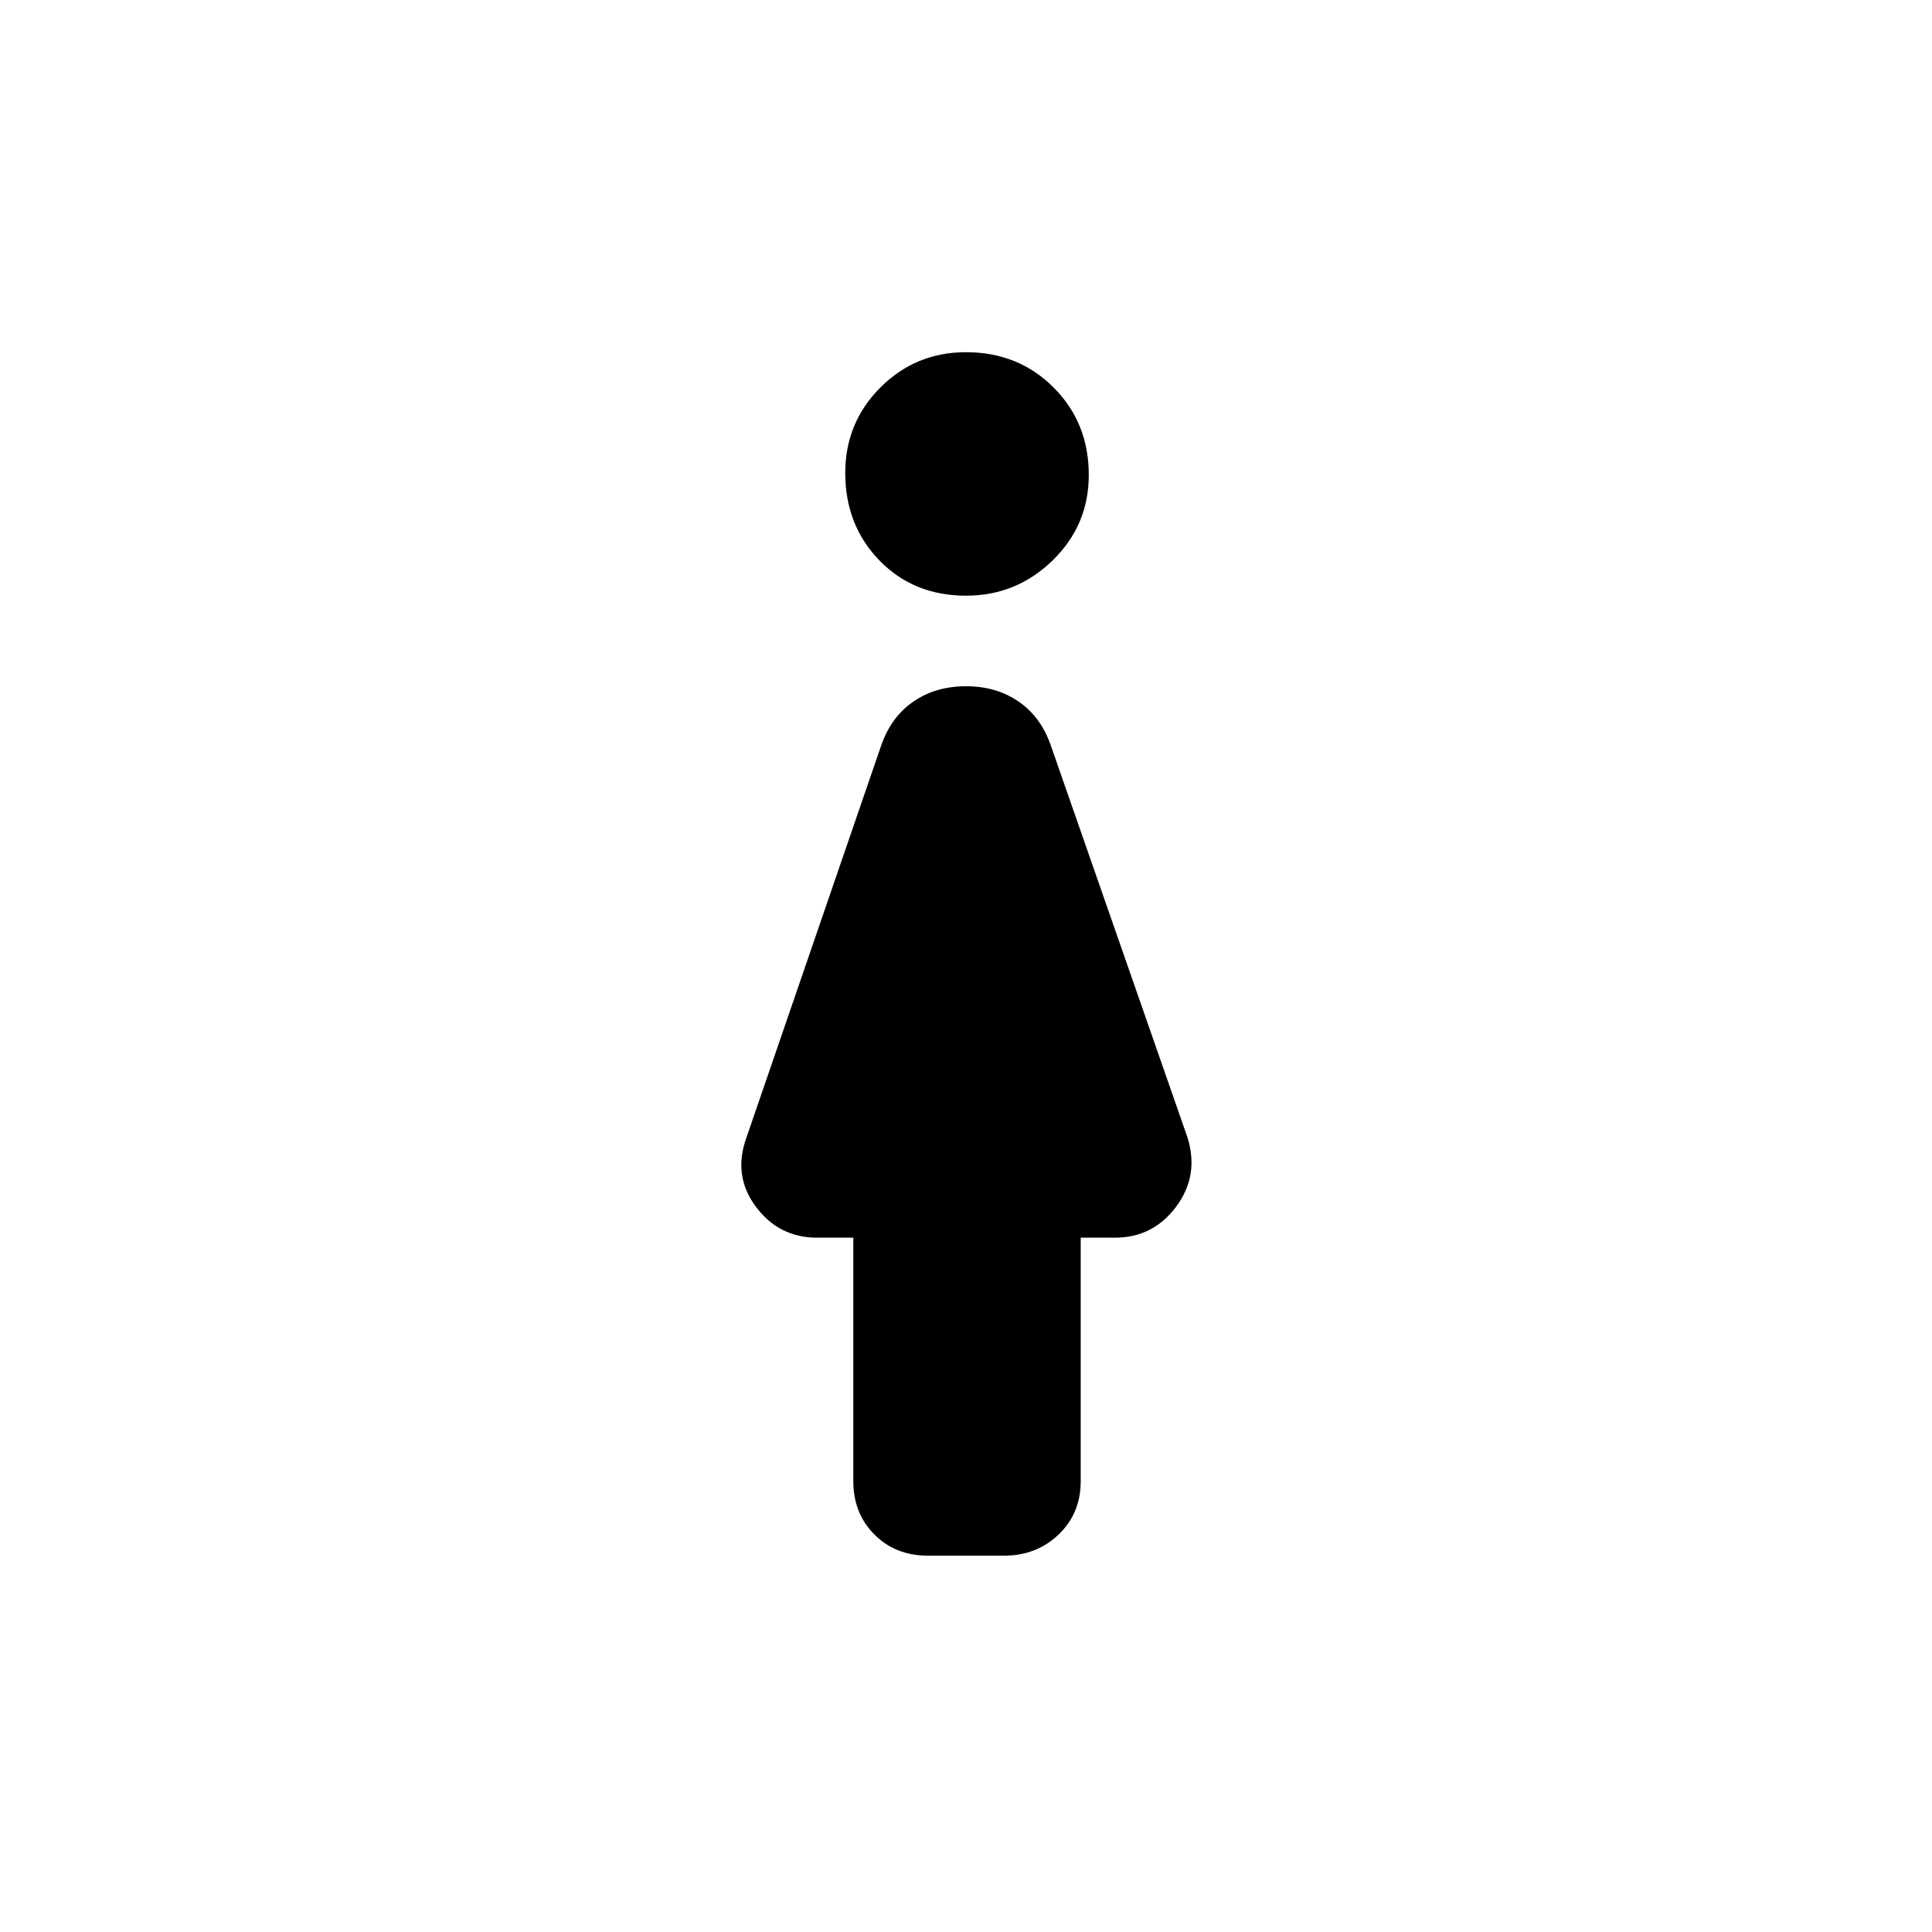 <svg xmlns="http://www.w3.org/2000/svg" height="40" width="40"><path d="M20 12.333q-1.083 0-1.792-.729-.708-.729-.708-1.812 0-1.042.729-1.771.729-.729 1.771-.729 1.083 0 1.812.729.73.729.73 1.812 0 1.042-.75 1.771-.75.729-1.792.729Zm-.792 19.875q-.666 0-1.104-.437-.437-.438-.437-1.104v-5.042h-.75q-.792 0-1.271-.646-.479-.646-.188-1.437l2.792-8.125q.208-.584.667-.896.458-.313 1.083-.313t1.083.313q.459.312.667.896l2.833 8.125q.25.791-.229 1.437t-1.271.646h-.708v5.042q0 .666-.458 1.104-.459.437-1.125.437Z"/></svg>